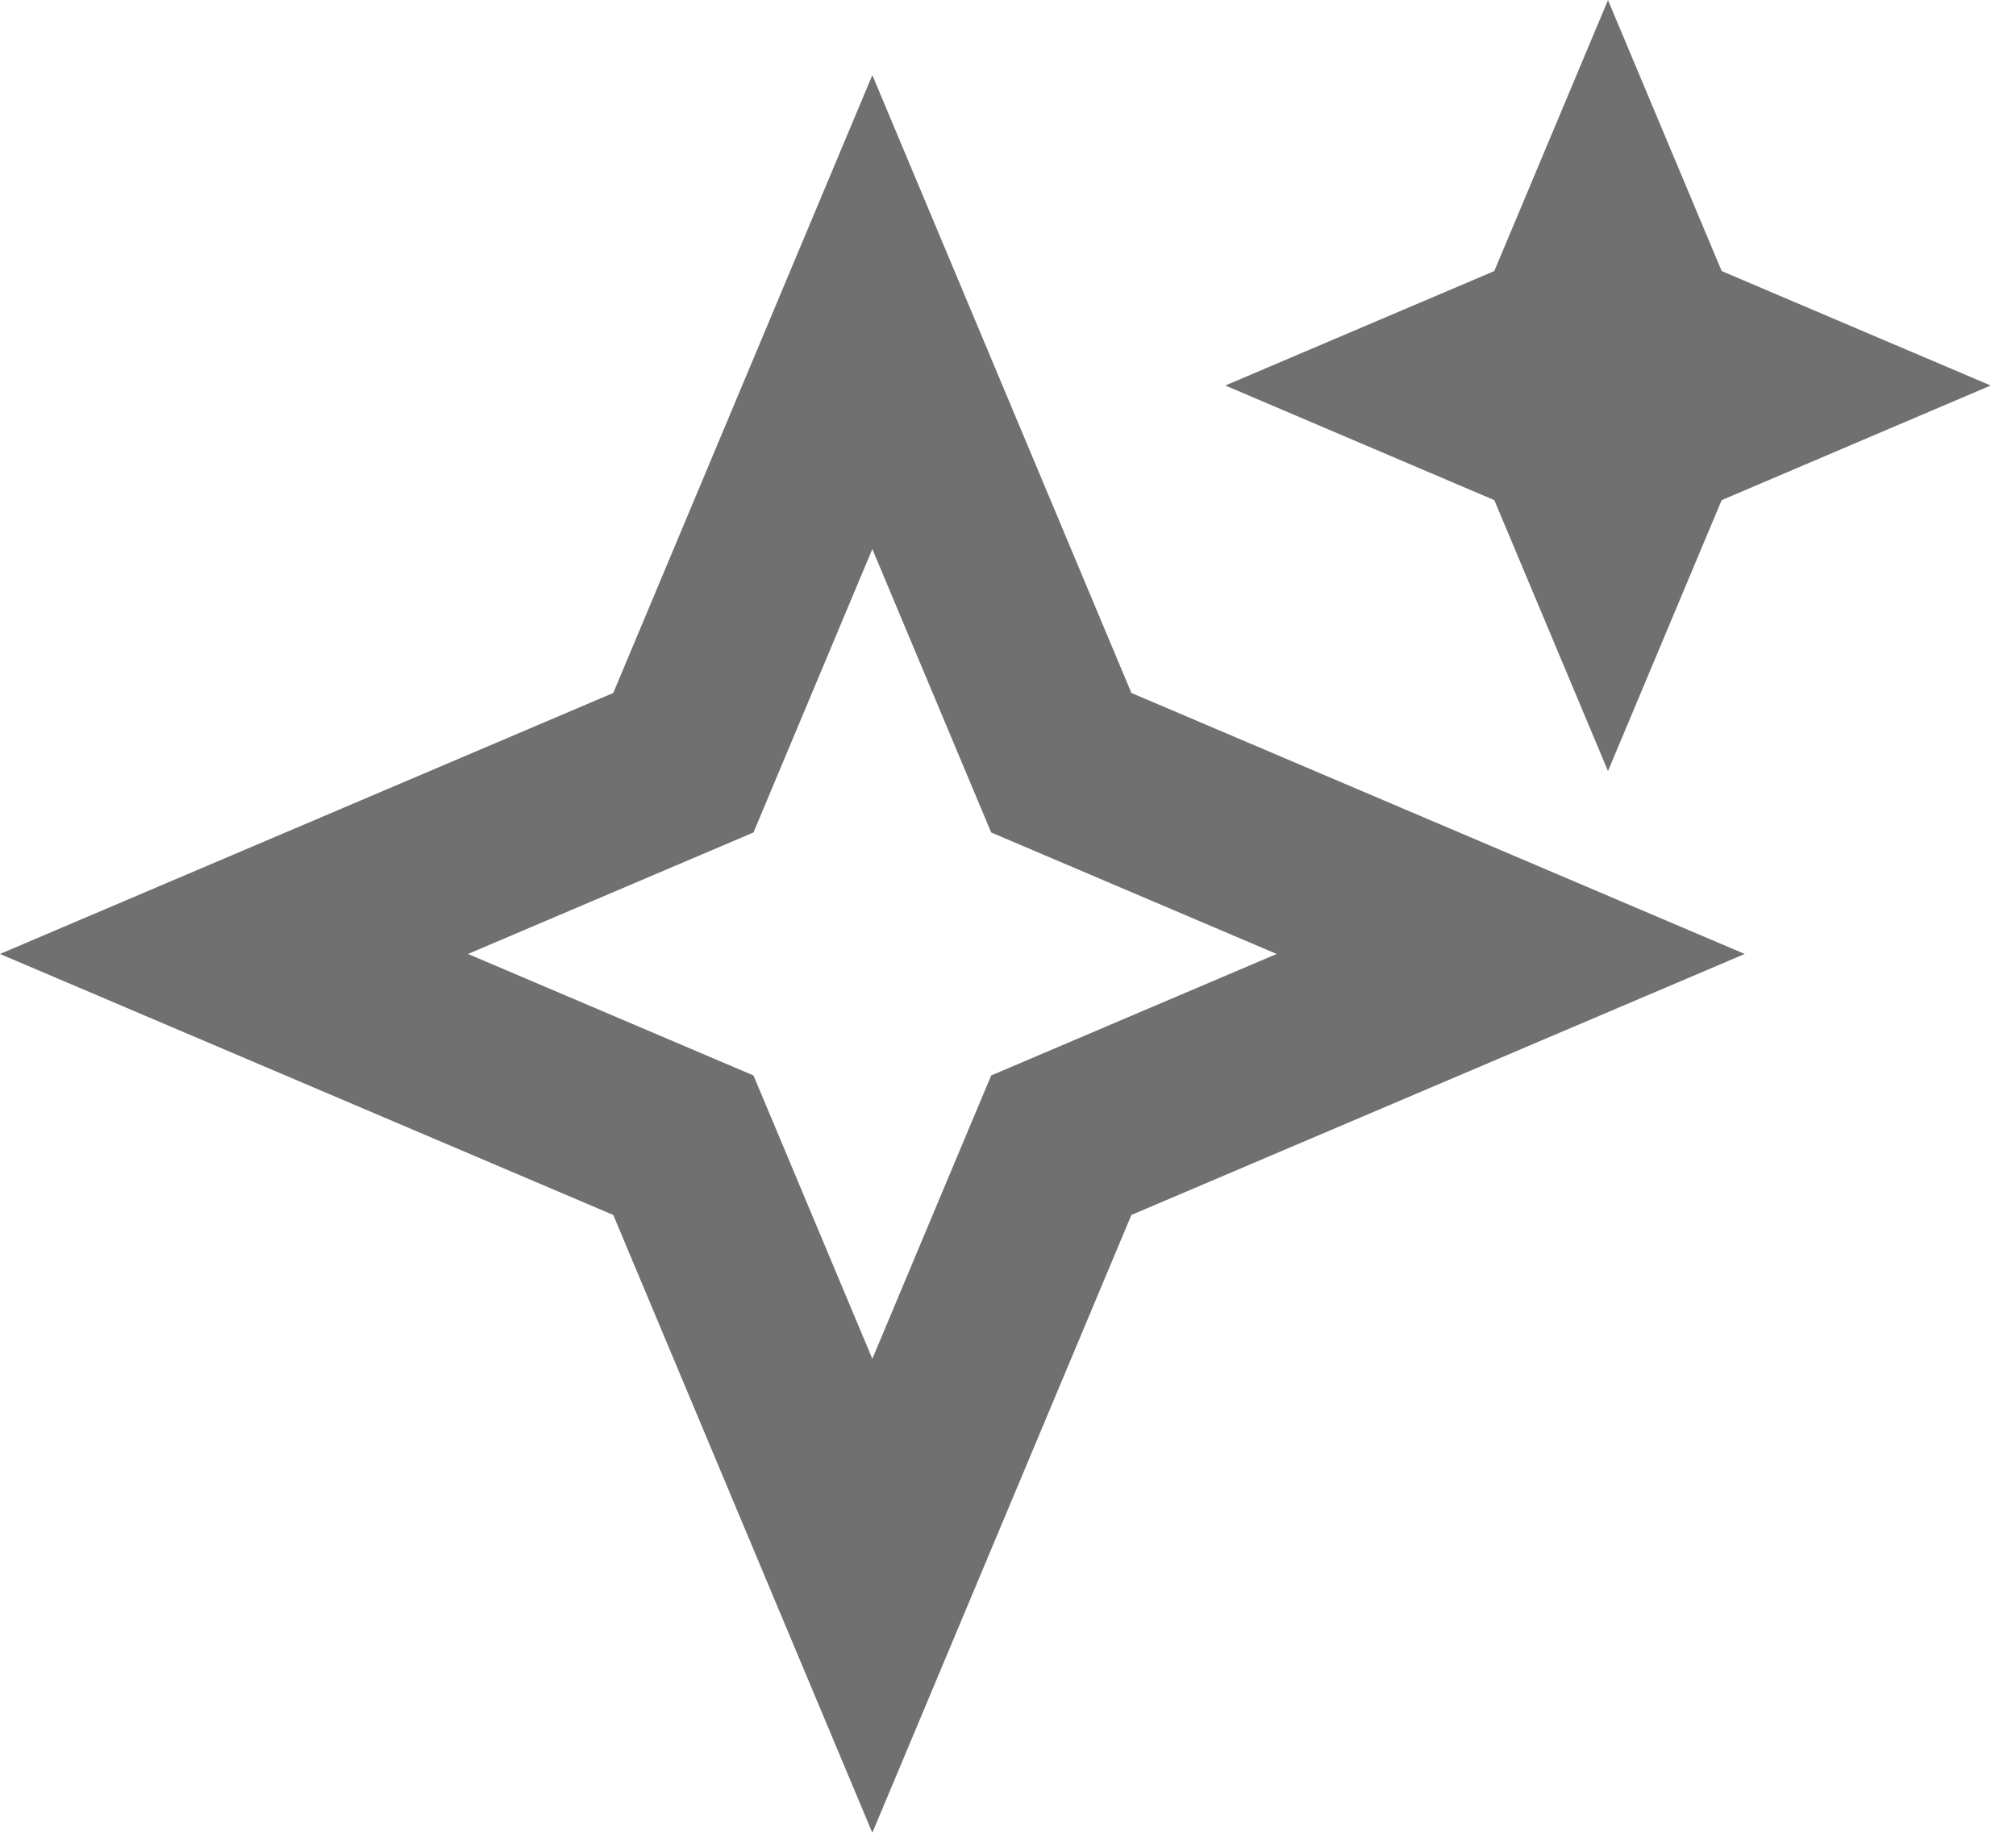 <svg width="44" height="40" viewBox="0 0 44 40" fill="none" xmlns="http://www.w3.org/2000/svg">
<g clip-path="url(#clip0_720_214)">
<path d="M22.849 15.897L23.163 16.646L23.91 16.964L32.971 20.82L23.91 24.676L23.163 24.994L22.849 25.742L19.039 34.828L15.229 25.742L14.915 24.994L14.168 24.676L5.107 20.82L14.168 16.964L14.915 16.646L15.229 15.897L19.039 6.811L22.849 15.897Z" stroke="#707070" stroke-width="4"/>
<path d="M35.732 6.689L36.046 7.438L36.793 7.756L38.342 8.415L36.793 9.075L36.046 9.392L35.732 10.141L35.095 11.659L34.458 10.141L34.144 9.392L33.397 9.075L31.848 8.415L33.397 7.756L34.144 7.438L34.458 6.689L35.095 5.171L35.732 6.689Z" stroke="#707070" stroke-width="4"/>
</g>
<defs>
<clipPath id="clip0_720_214">
<rect width="43.448" height="40" fill="white"/>
</clipPath>
</defs>
</svg>
